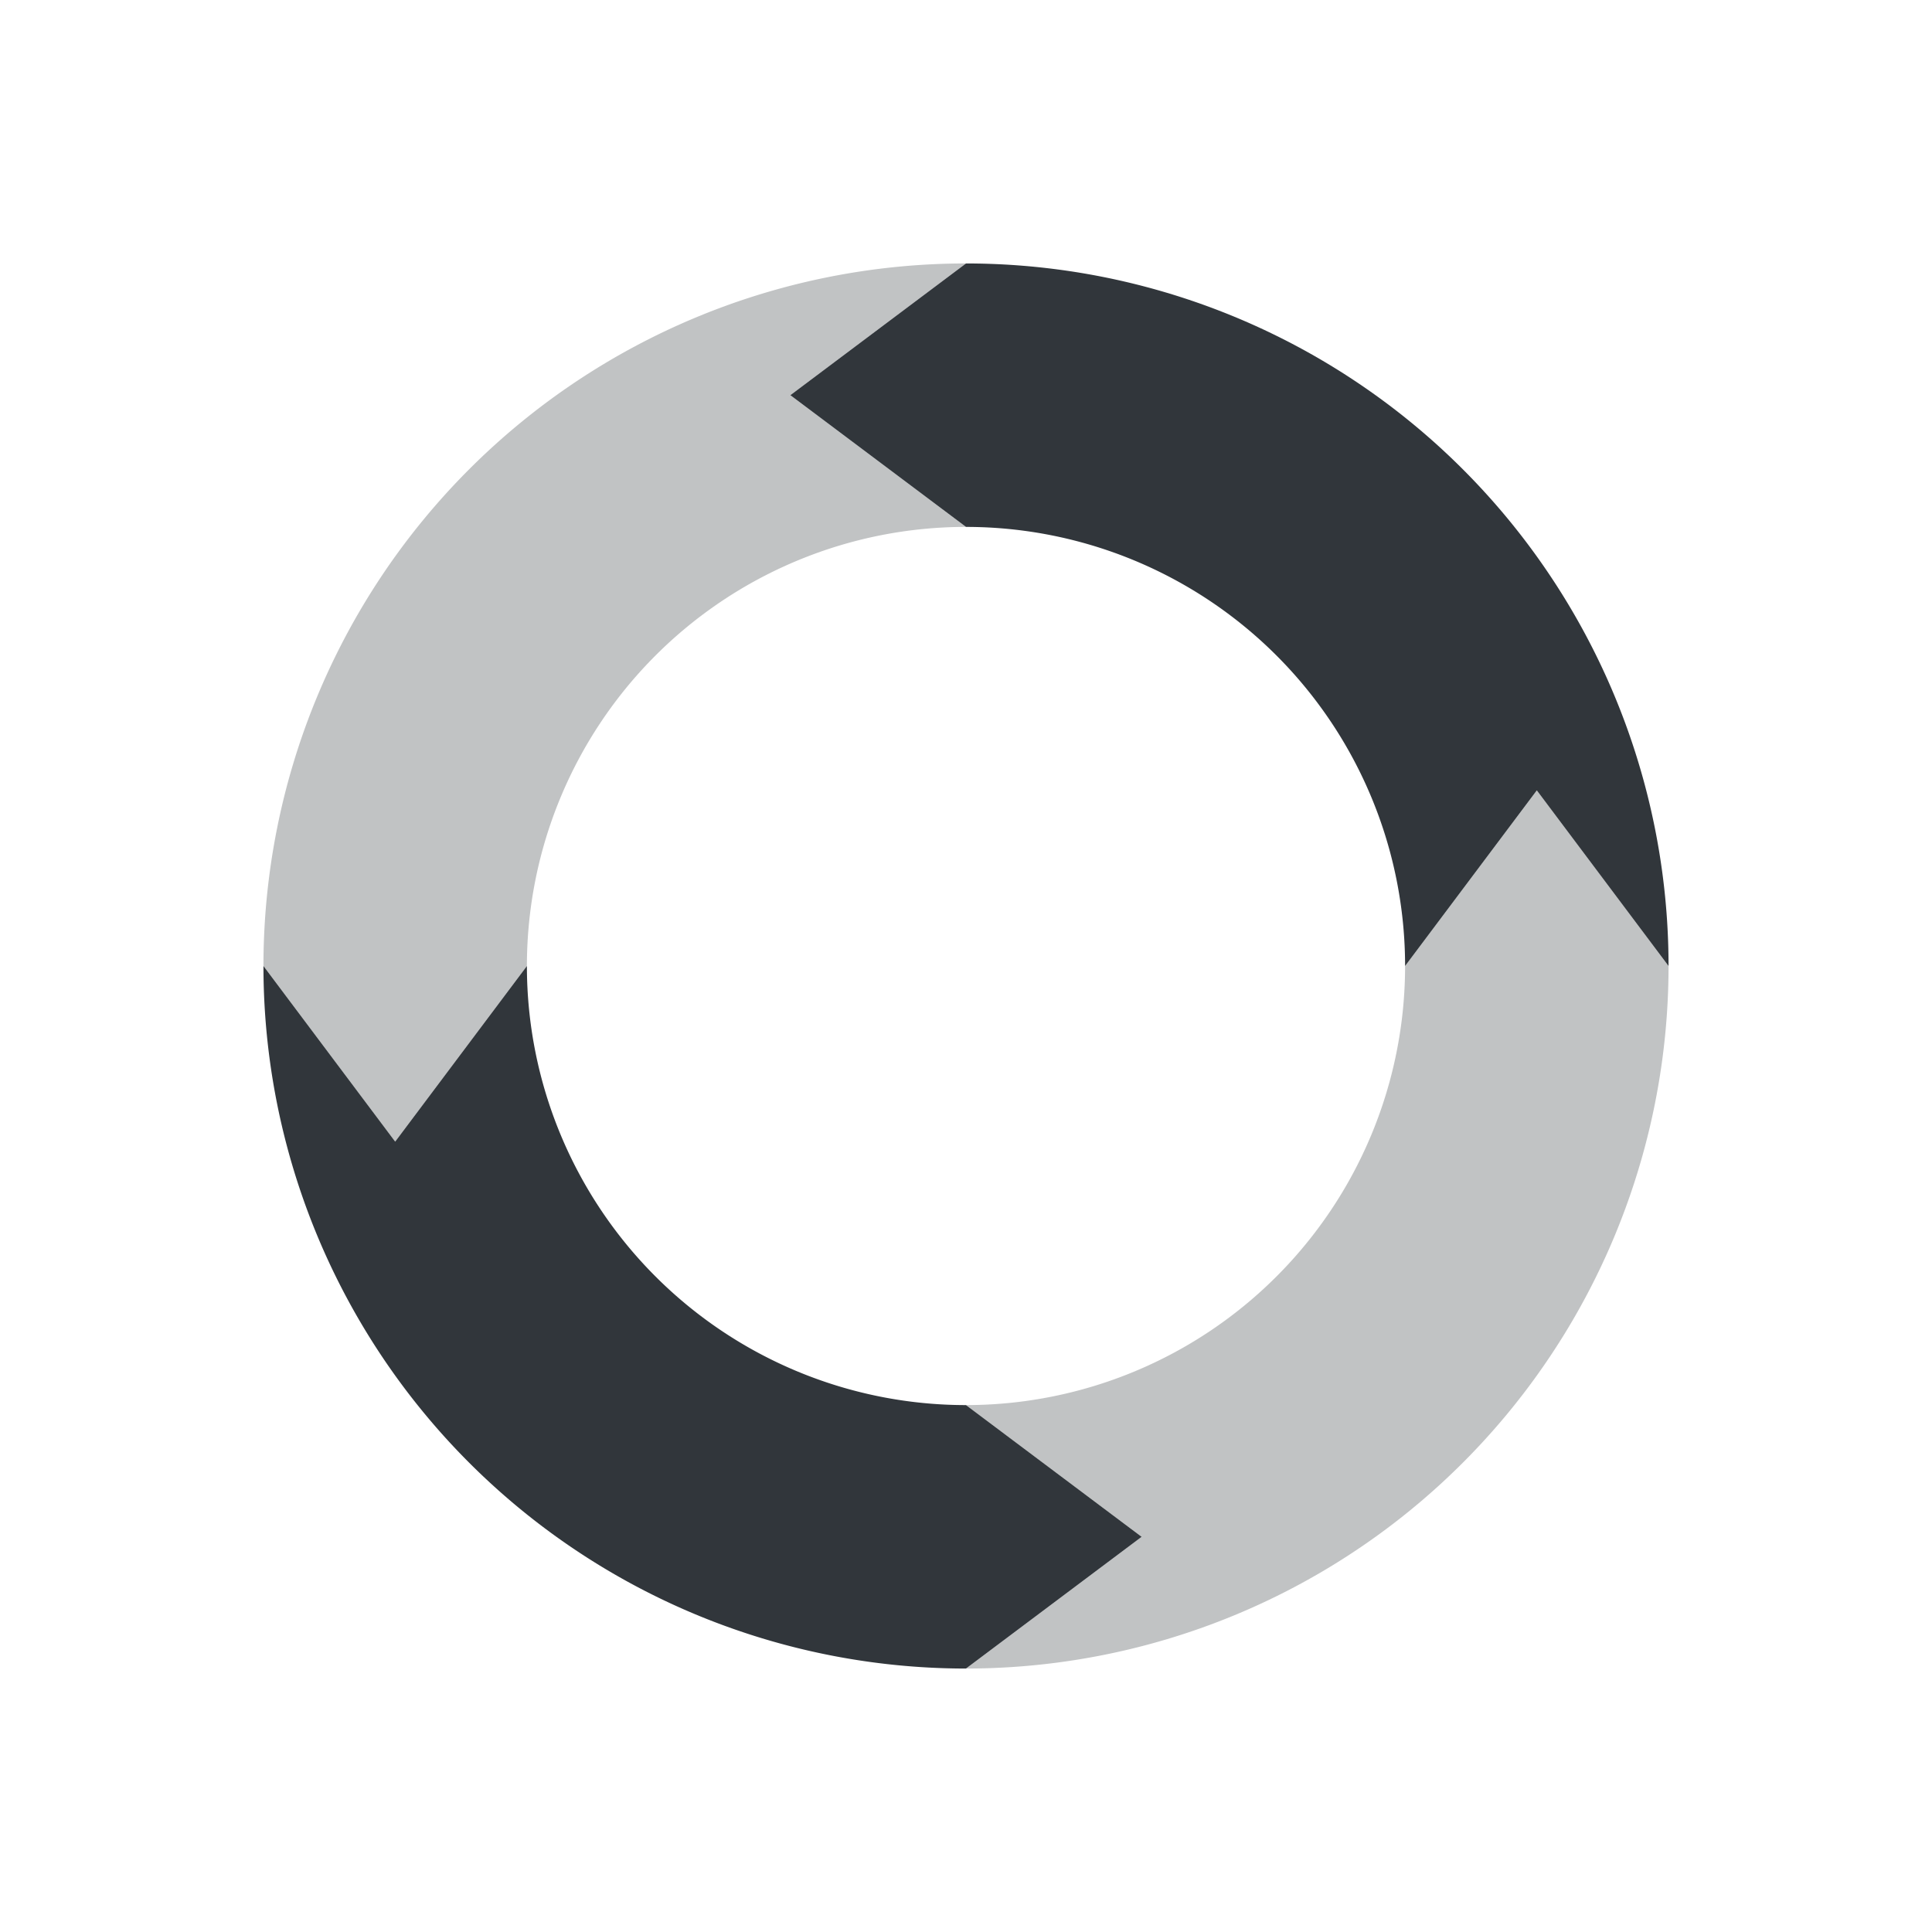 <svg height="22" width="22" xmlns="http://www.w3.org/2000/svg"><path d="m11 3a8 8 0 0 0 -8 8l1.5 2 1.5-2a5 5 0 0 1 5-5l-2-1.5zm6.5 6-1.5 2a5 5 0 0 1 -5 5l2 1.5-2 1.5a8 8 0 0 0 8-8z" fill="#31363b" opacity=".3"/><path d="m11 3-2 1.5 2 1.5a5 5 0 0 1 5 5l1.5-2 1.5 2a8 8 0 0 0 -8-8zm-8 8a8 8 0 0 0 8 8l2-1.5-2-1.5a5 5 0 0 1 -5-5l-1.5 2z" fill="#31363b"/></svg>
